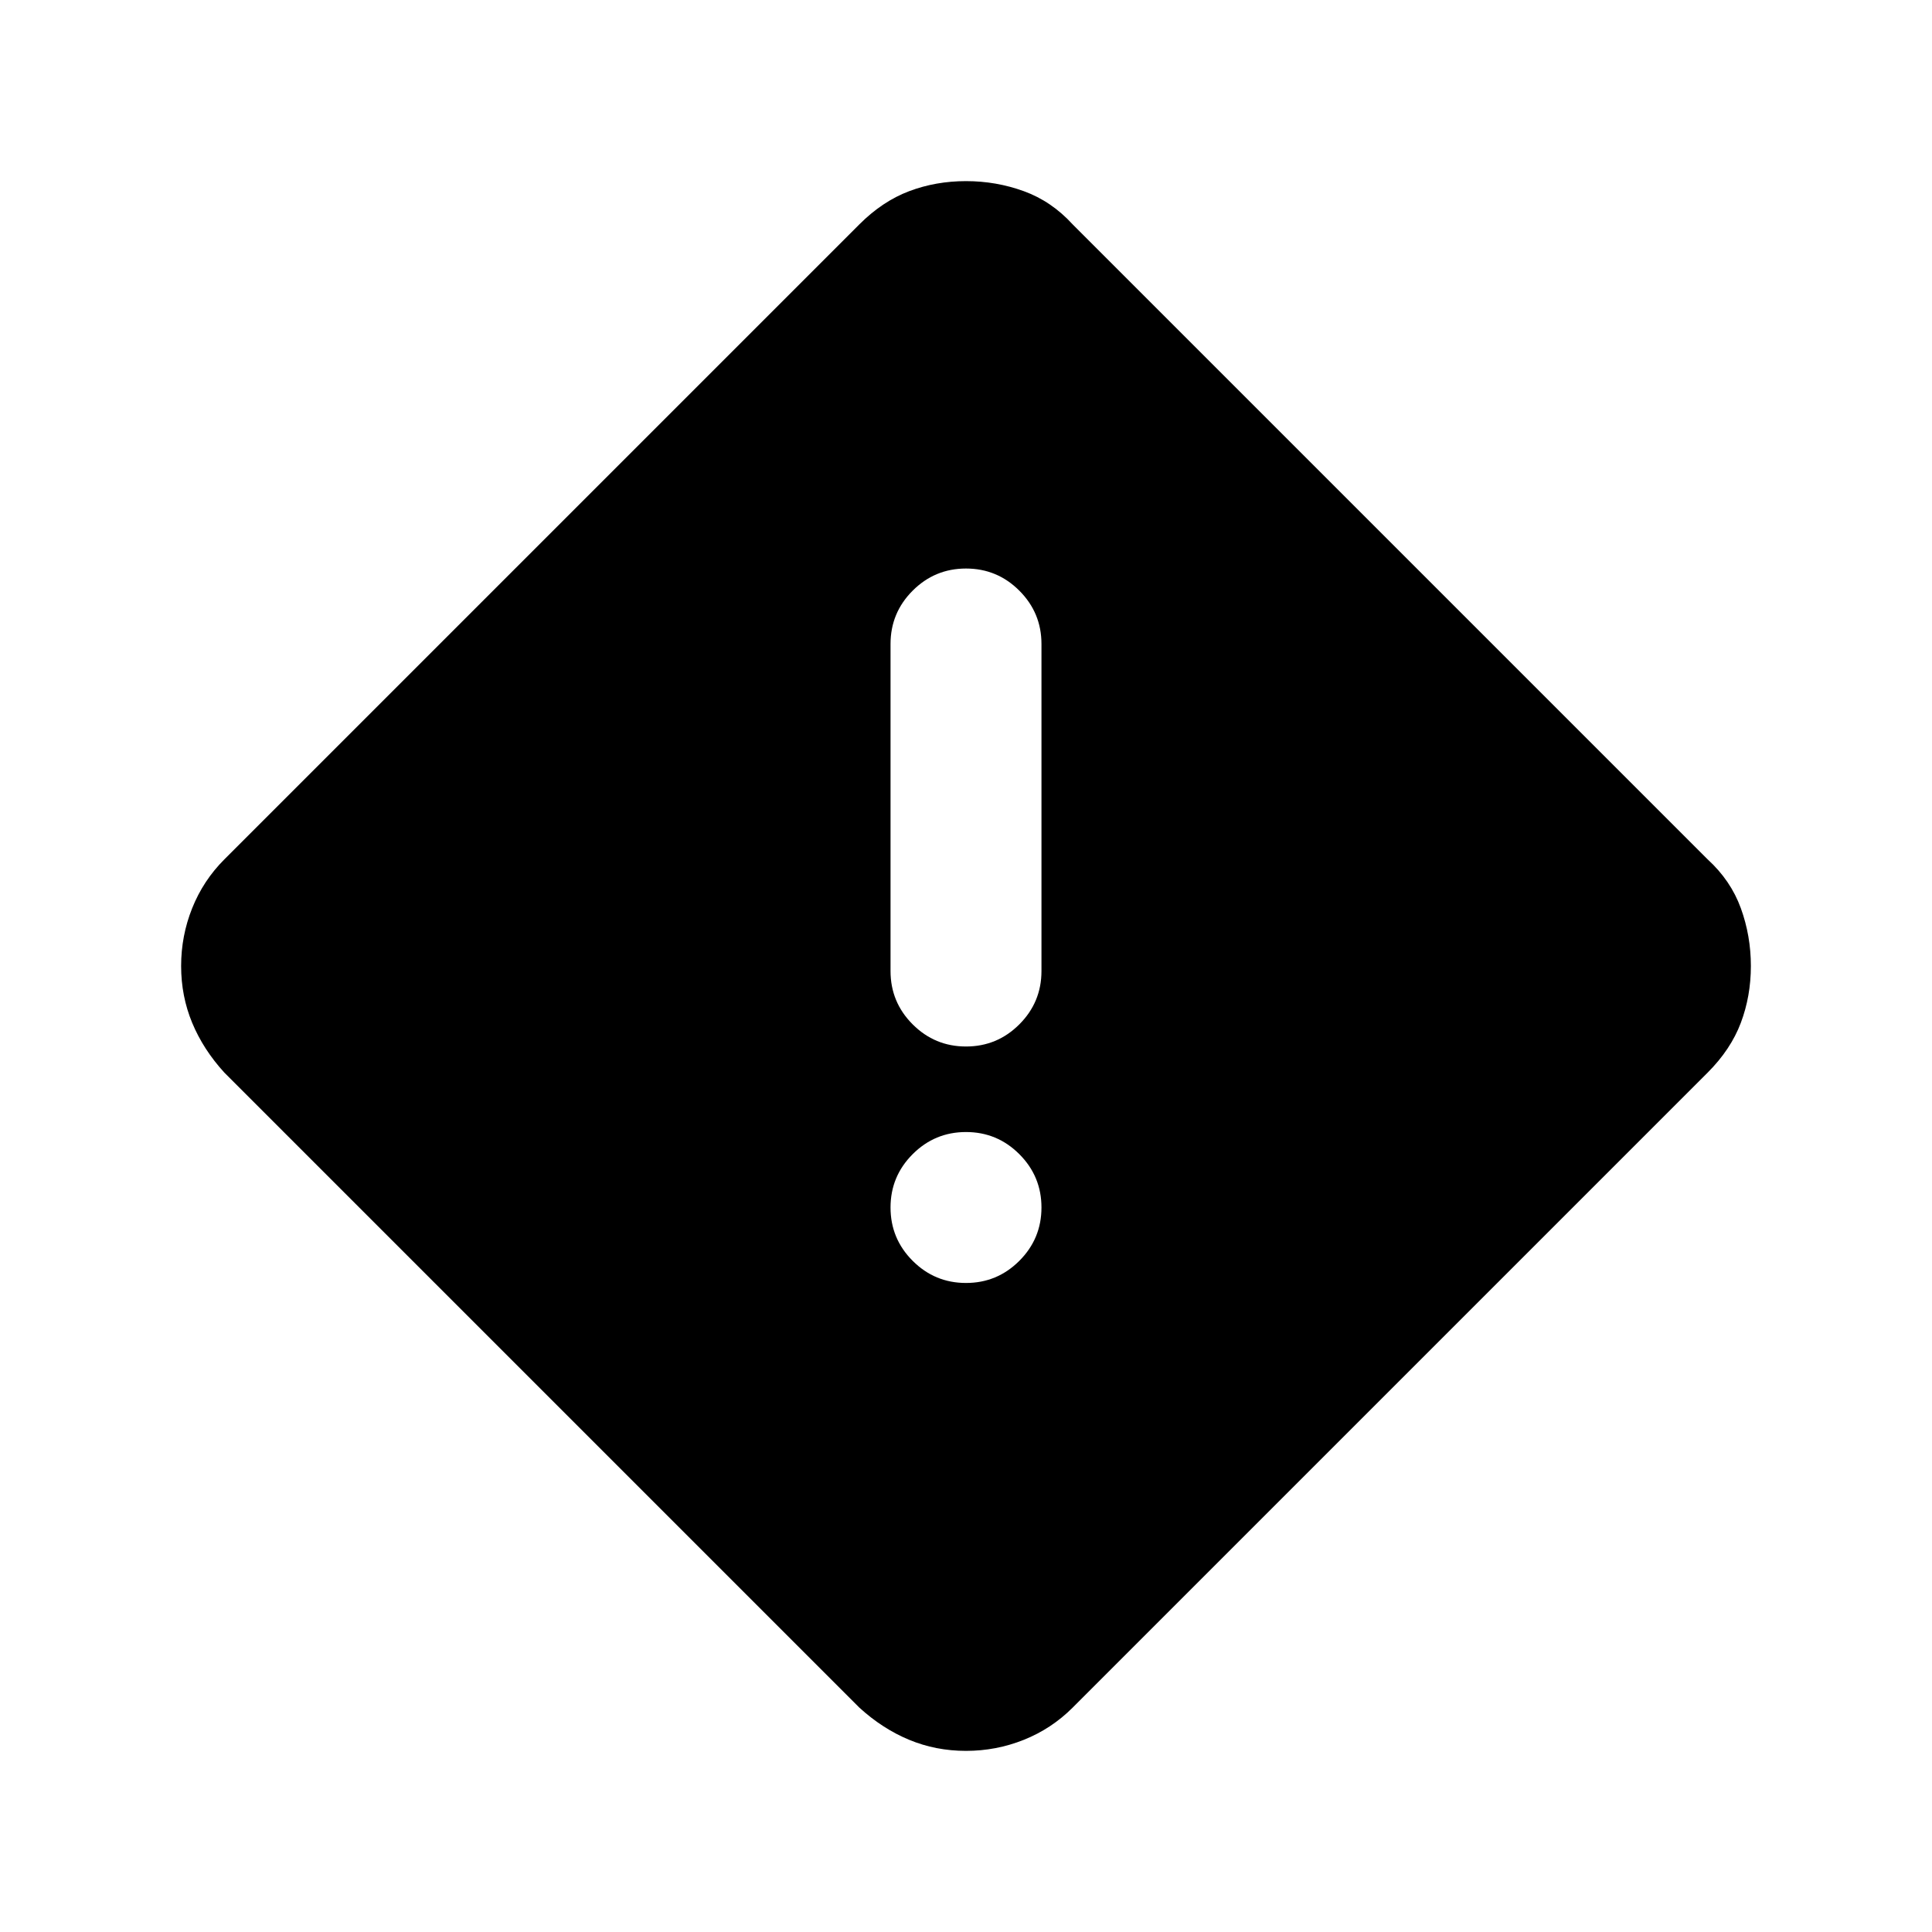 <svg xmlns="http://www.w3.org/2000/svg" height="24" viewBox="0 -960 960 960" width="24"><path d="M480-90q-15 0-28.25-5.5t-24.75-16L111.5-427q-10.5-11.5-16-24.75T90-480q0-15 5.5-28.75t16-24.25L427-848.5q11.5-11.5 24.75-16.5t28.25-5q15 0 28.75 5T533-848.5L848.5-533q11.5 10.5 16.5 24.25t5 28.75q0 15-5 28.25T848.5-427L533-111.5q-10.5 10.5-24.25 16T480-90Zm0-350q15.5 0 26.5-11t11-26.5V-640q0-15.5-11-26.5t-26.5-11q-15.5 0-26.5 11t-11 26.5v162.5q0 15.5 11 26.5t26.5 11Zm0 117.5q15.5 0 26.5-11t11-26.5q0-15.5-11-26.5t-26.5-11q-15.5 0-26.5 11t-11 26.5q0 15.5 11 26.5t26.5 11Z"/></svg>